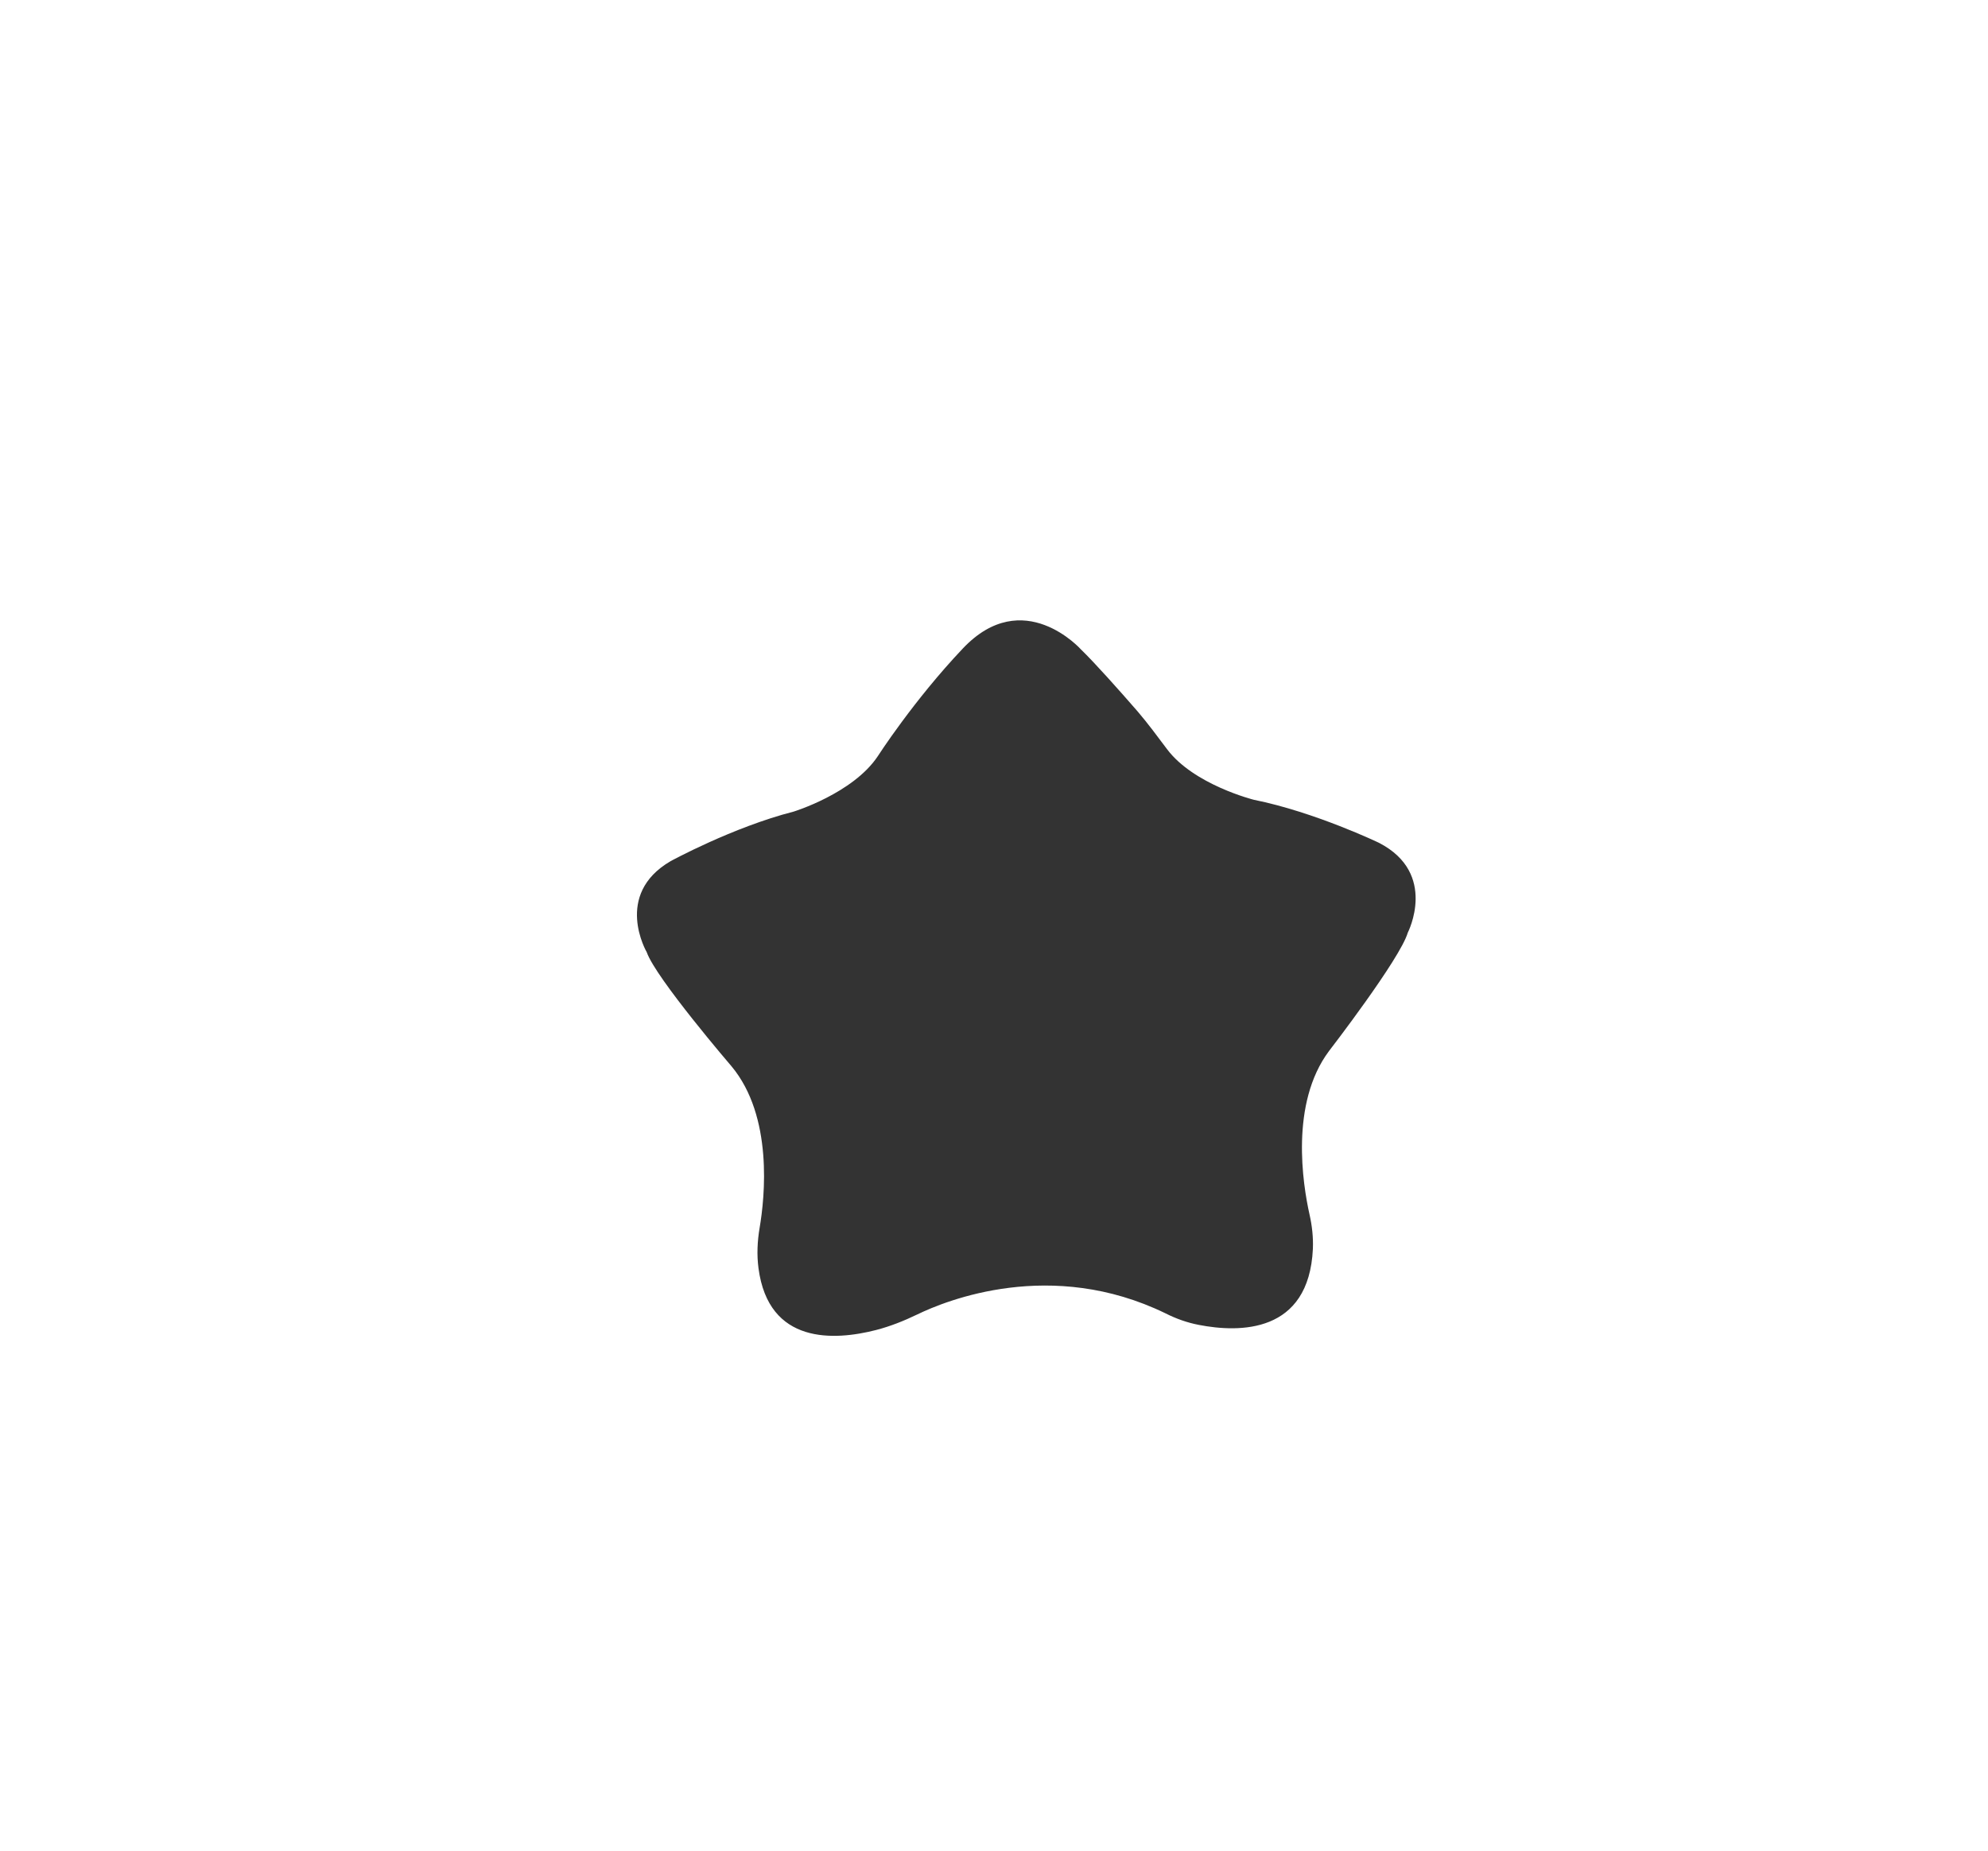 <?xml version="1.0" encoding="utf-8"?>
<!-- Generator: Adobe Illustrator 27.1.1, SVG Export Plug-In . SVG Version: 6.00 Build 0)  -->
<svg version="1.1" id="Layer_1" xmlns="http://www.w3.org/2000/svg" xmlns:xlink="http://www.w3.org/1999/xlink" x="0px" y="0px"
	 viewBox="0 0 124 115.46" style="enable-background:new 0 0 124 115.46;" xml:space="preserve">
<style type="text/css">
	.st0{fill:#D4D7EE;stroke:#010202;stroke-miterlimit:10;}
	.st1{fill:#FFFFFF;stroke:#010202;stroke-width:0.75;stroke-miterlimit:10;}
	.st2{fill:#179552;}
	.st3{fill:#C11A22;}
	.st4{fill:#FFFFFF;stroke:#010202;stroke-width:1.458;stroke-miterlimit:10;}
	.st5{fill:#37AB4D;stroke:#010202;stroke-width:1.197;stroke-miterlimit:10;}
	.st6{fill:#F7BA16;stroke:#010202;stroke-width:1.197;stroke-miterlimit:10;}
	.st7{fill:#C11A22;stroke:#010202;stroke-width:1.197;stroke-miterlimit:10;}
	.st8{fill:#FFFFFF;stroke:#010202;stroke-width:1.173;stroke-miterlimit:10;}
	.st9{fill:#C11A22;stroke:#010202;stroke-width:1.438;stroke-miterlimit:10;}
	.st10{fill:#37AB4D;stroke:#010202;stroke-width:1.438;stroke-miterlimit:10;}
	.st11{fill:#F7BA16;stroke:#010202;stroke-width:1.438;stroke-miterlimit:10;}
	.st12{fill:#191919;stroke:#191919;stroke-miterlimit:10;}
	.st13{fill:none;stroke:#010202;stroke-width:3;stroke-linecap:round;stroke-linejoin:round;stroke-miterlimit:10;}
	.st14{fill:#C21A21;stroke:#010202;stroke-width:2;stroke-miterlimit:10;}
	.st15{fill:#FFFFFF;}
	.st16{fill:none;stroke:#010202;stroke-width:0.826;stroke-miterlimit:10;}
	.st17{fill:#F7BA16;stroke:#010202;stroke-width:0.75;stroke-miterlimit:10;}
	.st18{fill:#C11A22;stroke:#010202;stroke-width:0.75;stroke-miterlimit:10;}
	.st19{fill:#FAEA2F;stroke:#010202;stroke-width:0.494;stroke-miterlimit:10;}
	.st20{fill:#FFFFFF;stroke:#050707;stroke-width:0.494;stroke-miterlimit:10;}
	.st21{fill:#E63329;stroke:#010202;stroke-width:0.154;stroke-miterlimit:10;}
	.st22{fill:#37AB4D;stroke:#010202;stroke-width:0.75;stroke-miterlimit:10;}
	.st23{fill:#FCD802;stroke:#010202;stroke-width:1.435;stroke-miterlimit:10;}
	.st24{fill:#FFFFFF;stroke:#010202;stroke-width:1.435;stroke-miterlimit:10;}
	.st25{fill:none;stroke:#010202;stroke-width:1.435;stroke-linecap:round;stroke-linejoin:round;stroke-miterlimit:10;}
	.st26{fill:#010202;}
	.st27{fill:#02A96B;stroke:#010202;stroke-width:0.75;stroke-miterlimit:10;}
	.st28{fill:#F7BA16;stroke:#010202;stroke-width:3.158;stroke-miterlimit:10;}
	.st29{fill:#FFFFFF;stroke:#010202;stroke-width:2.359;stroke-miterlimit:10;}
	.st30{fill:#C21920;stroke:#010202;stroke-width:2.359;stroke-miterlimit:10;}
	.st31{fill:#C21A21;stroke:#010202;stroke-width:1.197;stroke-miterlimit:10;}
	.st32{fill:#70B966;stroke:#010202;stroke-miterlimit:10;}
	.st33{fill:#02A96B;}
	.st34{fill:#FFFFFF;stroke:#010202;stroke-width:2;stroke-miterlimit:10;}
	.st35{fill:#C21920;stroke:#010202;stroke-width:1.441;stroke-miterlimit:10;}
	.st36{fill:#F8AB16;stroke:#010202;stroke-width:1.441;stroke-miterlimit:10;}
	.st37{fill:#8E1963;stroke:#010202;stroke-width:1.441;stroke-miterlimit:10;}
	.st38{fill:#FCD900;stroke:#010202;stroke-width:1.441;stroke-miterlimit:10;}
	.st39{fill:#FFFFFF;stroke:#010202;stroke-width:1.85;stroke-miterlimit:10;}
	.st40{fill:#8E1963;}
	.st41{fill:#8E1963;stroke:#010202;stroke-width:1.876;stroke-miterlimit:10;}
	.st42{fill:#8E1963;stroke:#010202;stroke-width:1.401;stroke-miterlimit:10;}
	.st43{fill:none;stroke:#010202;stroke-width:1.401;stroke-linecap:round;stroke-linejoin:round;stroke-miterlimit:10;}
	.st44{fill:#C21920;stroke:#010202;stroke-width:1.812;stroke-miterlimit:10;}
	.st45{fill:#FFFFFF;stroke:#010202;stroke-width:1.848;stroke-miterlimit:10;}
	.st46{fill:#C21920;}
	.st47{fill:#F8AB16;stroke:#010202;stroke-width:1.769;stroke-miterlimit:10;}
	.st48{fill:#F8AB16;}
	.st49{fill:#FCD900;}
	.st50{fill:none;stroke:#010202;stroke-width:1.634;stroke-miterlimit:10;}
	.st51{fill:#FCD900;stroke:#010202;stroke-width:1.634;stroke-miterlimit:10;}
	.st52{fill:#FFFFFF;stroke:#010202;stroke-width:0.982;stroke-miterlimit:10;}
	.st53{fill:#C21920;stroke:#010202;stroke-width:0.491;stroke-miterlimit:10;}
	.st54{fill:#8E1963;stroke:#010202;stroke-width:0.491;stroke-miterlimit:10;}
	.st55{fill:#F8AB16;stroke:#010202;stroke-width:0.491;stroke-miterlimit:10;}
	.st56{fill:#FFFFFF;stroke:#010202;stroke-width:2.059;stroke-miterlimit:10;}
	.st57{fill:#8E1963;stroke:#010202;stroke-width:2.088;stroke-miterlimit:10;}
	.st58{fill:#8E1963;stroke:#010202;stroke-width:1.56;stroke-miterlimit:10;}
	.st59{fill:none;stroke:#010202;stroke-width:1.56;stroke-linecap:round;stroke-linejoin:round;stroke-miterlimit:10;}
	.st60{fill:#C21920;stroke:#010202;stroke-width:2.017;stroke-miterlimit:10;}
	.st61{fill:#FFFFFF;stroke:#010202;stroke-width:2.057;stroke-miterlimit:10;}
	.st62{fill:#F8AB16;stroke:#010202;stroke-width:1.968;stroke-miterlimit:10;}
	.st63{fill:#C11A22;stroke:#010202;stroke-width:2.045;stroke-miterlimit:10;}
	.st64{fill:none;stroke:#010202;stroke-width:1.174;stroke-miterlimit:10;}
	.st65{fill:#F7BA16;stroke:#010202;stroke-width:2.045;stroke-miterlimit:10;}
	.st66{fill:#37AB4D;stroke:#010202;stroke-width:2.045;stroke-miterlimit:10;}
	.st67{fill:#FFFFFF;stroke:#010202;stroke-width:1.343;stroke-miterlimit:10;}
	.st68{fill:#FFFFFF;stroke:#010202;stroke-width:0.672;stroke-miterlimit:10;}
	.st69{fill:#C21920;stroke:#010202;stroke-width:0.336;stroke-miterlimit:10;}
	.st70{fill:#C21920;stroke:#010202;stroke-width:1.343;stroke-miterlimit:10;}
	.st71{fill:#FFFFFF;stroke:#010202;stroke-width:1.308;stroke-miterlimit:10;}
	.st72{fill:#C21920;stroke:#010202;stroke-width:1.386;stroke-miterlimit:10;}
	.st73{fill:#FFFFFF;stroke:#010202;stroke-width:1.495;stroke-miterlimit:10;}
	.st74{fill:#FFFFFF;stroke:#010202;stroke-width:0.747;stroke-miterlimit:10;}
	.st75{fill:#C21920;stroke:#010202;stroke-width:0.374;stroke-miterlimit:10;}
	.st76{fill:#C21920;stroke:#010202;stroke-width:1.466;stroke-miterlimit:10;}
	.st77{fill:#F8AB16;stroke:#010202;stroke-width:0.379;stroke-miterlimit:10;}
	.st78{fill:#F8AB16;stroke:#010202;stroke-width:1.431;stroke-miterlimit:10;}
	.st79{fill:none;stroke:#010202;stroke-width:1.322;stroke-miterlimit:10;}
	.st80{fill:#FCD900;stroke:#010202;stroke-width:0.379;stroke-miterlimit:10;}
	.st81{fill:#FCD900;stroke:#010202;stroke-width:1.322;stroke-miterlimit:10;}
	.st82{fill:#8E1963;stroke:#010202;stroke-width:0.379;stroke-miterlimit:10;}
	.st83{fill:#8E1963;stroke:#010202;stroke-width:1.516;stroke-miterlimit:10;}
	.st84{fill:#8E1963;stroke:#010202;stroke-width:1.133;stroke-miterlimit:10;}
	.st85{fill:none;stroke:#010202;stroke-width:1.133;stroke-linecap:round;stroke-linejoin:round;stroke-miterlimit:10;}
	.st86{fill:#FFFFFF;stroke:#010202;stroke-width:1.421;stroke-miterlimit:10;}
	.st87{fill:#FFFFFF;stroke:#010202;stroke-width:0.71;stroke-miterlimit:10;}
	.st88{fill:#C21920;stroke:#010202;stroke-width:0.355;stroke-miterlimit:10;}
	.st89{fill:#C21920;stroke:#010202;stroke-width:1.421;stroke-miterlimit:10;}
	.st90{fill:#FFFFFF;stroke:#010202;stroke-width:1.383;stroke-miterlimit:10;}
	.st91{fill:#FAEA2F;stroke:#010202;stroke-width:0.355;stroke-miterlimit:10;}
	.st92{fill:#F8AB16;stroke:#010202;stroke-width:1.421;stroke-miterlimit:10;}
	.st93{fill:#8E1963;stroke:#010202;stroke-width:1.604;stroke-miterlimit:10;}
	.st94{fill:none;stroke:#010202;stroke-width:1.604;stroke-linecap:round;stroke-linejoin:round;stroke-miterlimit:10;}
	.st95{fill:#FCD900;stroke:#010202;stroke-width:1.679;stroke-miterlimit:10;}
	.st96{fill:#37AB4D;stroke:#010202;stroke-width:2;stroke-miterlimit:10;}
	.st97{fill:#C21920;stroke:#010202;stroke-width:1.732;stroke-miterlimit:10;}
	.st98{fill:none;stroke:#C21A21;stroke-width:3.896;stroke-linecap:round;stroke-linejoin:round;stroke-miterlimit:10;}
	.st99{fill:#333333;}
	.st100{fill:#FCD901;stroke:#010202;stroke-width:1.342;stroke-miterlimit:10;}
	.st101{fill:#8E1963;stroke:#010202;stroke-width:1.216;stroke-miterlimit:10;}
	.st102{fill:none;stroke:#010202;stroke-width:1.216;stroke-linecap:round;stroke-linejoin:round;stroke-miterlimit:10;}
	.st103{fill:#F8AB16;stroke:#010202;stroke-width:1.525;stroke-miterlimit:10;}
	.st104{opacity:0.52;fill:#7A8084;}
	.st105{fill:#2856A2;stroke:#010202;stroke-width:0.815;stroke-miterlimit:10;}
	.st106{fill:#FFFFFF;stroke:#010202;stroke-width:0.312;stroke-miterlimit:10;}
	.st107{fill:#FFFFFF;stroke:#010202;stroke-width:0.092;stroke-miterlimit:10;}
	.st108{fill:#F7BA16;stroke:#010202;stroke-width:0.061;stroke-miterlimit:10;}
	.st109{fill:#E63329;stroke:#010202;stroke-width:0.061;stroke-miterlimit:10;}
	.st110{fill:#37AB4D;stroke:#010202;stroke-width:0.061;stroke-miterlimit:10;}
	.st111{fill:#FFFFFF;stroke:#010202;stroke-width:0.076;stroke-miterlimit:10;}
	.st112{fill:#F7BA16;stroke:#010202;stroke-width:0.051;stroke-miterlimit:10;}
	.st113{fill:#E63329;stroke:#010202;stroke-width:0.051;stroke-miterlimit:10;}
	.st114{fill:#37AB4D;stroke:#010202;stroke-width:0.051;stroke-miterlimit:10;}
	.st115{fill:#179552;stroke:#010202;stroke-width:0.833;stroke-miterlimit:10;}
	.st116{fill:#F7BA16;stroke:#010202;stroke-width:0.815;stroke-miterlimit:10;}
	.st117{fill:#FFFFFF;stroke:#010202;stroke-width:0.42;stroke-miterlimit:10;}
	.st118{fill:#E73836;stroke:#010202;stroke-width:0.181;stroke-miterlimit:10;}
	.st119{fill:#D4D7EE;stroke:#010202;stroke-width:1.001;stroke-miterlimit:10;}
	.st120{fill:#FFFFFF;stroke:#010202;stroke-width:1.188;stroke-miterlimit:10;}
	.st121{fill:#FFFFFF;stroke:#191919;stroke-width:0.998;stroke-miterlimit:10;}
	.st122{fill:#C11A21;}
	.st123{fill:#2957A2;}
	.st124{fill:#D4D7EE;stroke:#010202;stroke-width:0.854;stroke-miterlimit:10;}
	.st125{fill:#F7BA16;stroke:#010202;stroke-width:2.039;stroke-miterlimit:10;}
	.st126{fill:none;stroke:#010202;stroke-width:1.171;stroke-miterlimit:10;}
	.st127{fill:#F7BA16;stroke:#010202;stroke-width:0.748;stroke-miterlimit:10;}
	.st128{fill:none;stroke:#010202;stroke-width:0.403;stroke-miterlimit:10;}
	.st129{fill:#C11A22;stroke:#010202;stroke-width:0.365;stroke-miterlimit:10;}
	.st130{fill:#C11A22;stroke:#010202;stroke-width:0.703;stroke-miterlimit:10;}
</style>
<path class="st99" d="M74.78,82.65c2.52,0.49,6.86,0.55,7.11-4.74c0.03-0.72-0.05-1.45-0.21-2.15c-0.42-1.88-1.23-6.93,1.22-10.2
	c0,0,4.43-5.74,4.91-7.38c0,0,1.9-3.69-1.79-5.6c0,0-3.99-1.92-7.82-2.69c0,0-3.75-0.94-5.41-3.16c-0.6-0.8-1.19-1.6-1.84-2.36
	c-1.13-1.3-2.67-3.03-3.52-3.85c0,0-3.6-4.05-7.37-0.07c-3.08,3.25-5.32,6.74-5.32,6.74c-1.55,2.31-5.24,3.44-5.24,3.44
	c-3.79,0.97-7.67,3.09-7.67,3.09c-3.59,2.09-1.49,5.68-1.49,5.68c0.56,1.61,5.29,7.12,5.29,7.12c2.6,3.12,2.08,8.15,1.75,10.08
	c-0.14,0.83-0.18,1.68-0.07,2.51c0.63,4.79,4.75,4.52,7.33,3.86c0.89-0.23,1.74-0.57,2.57-0.97c1.81-0.88,8.36-3.54,15.49-0.07
	C73.35,82.26,74.05,82.51,74.78,82.65z"/>
</svg>

